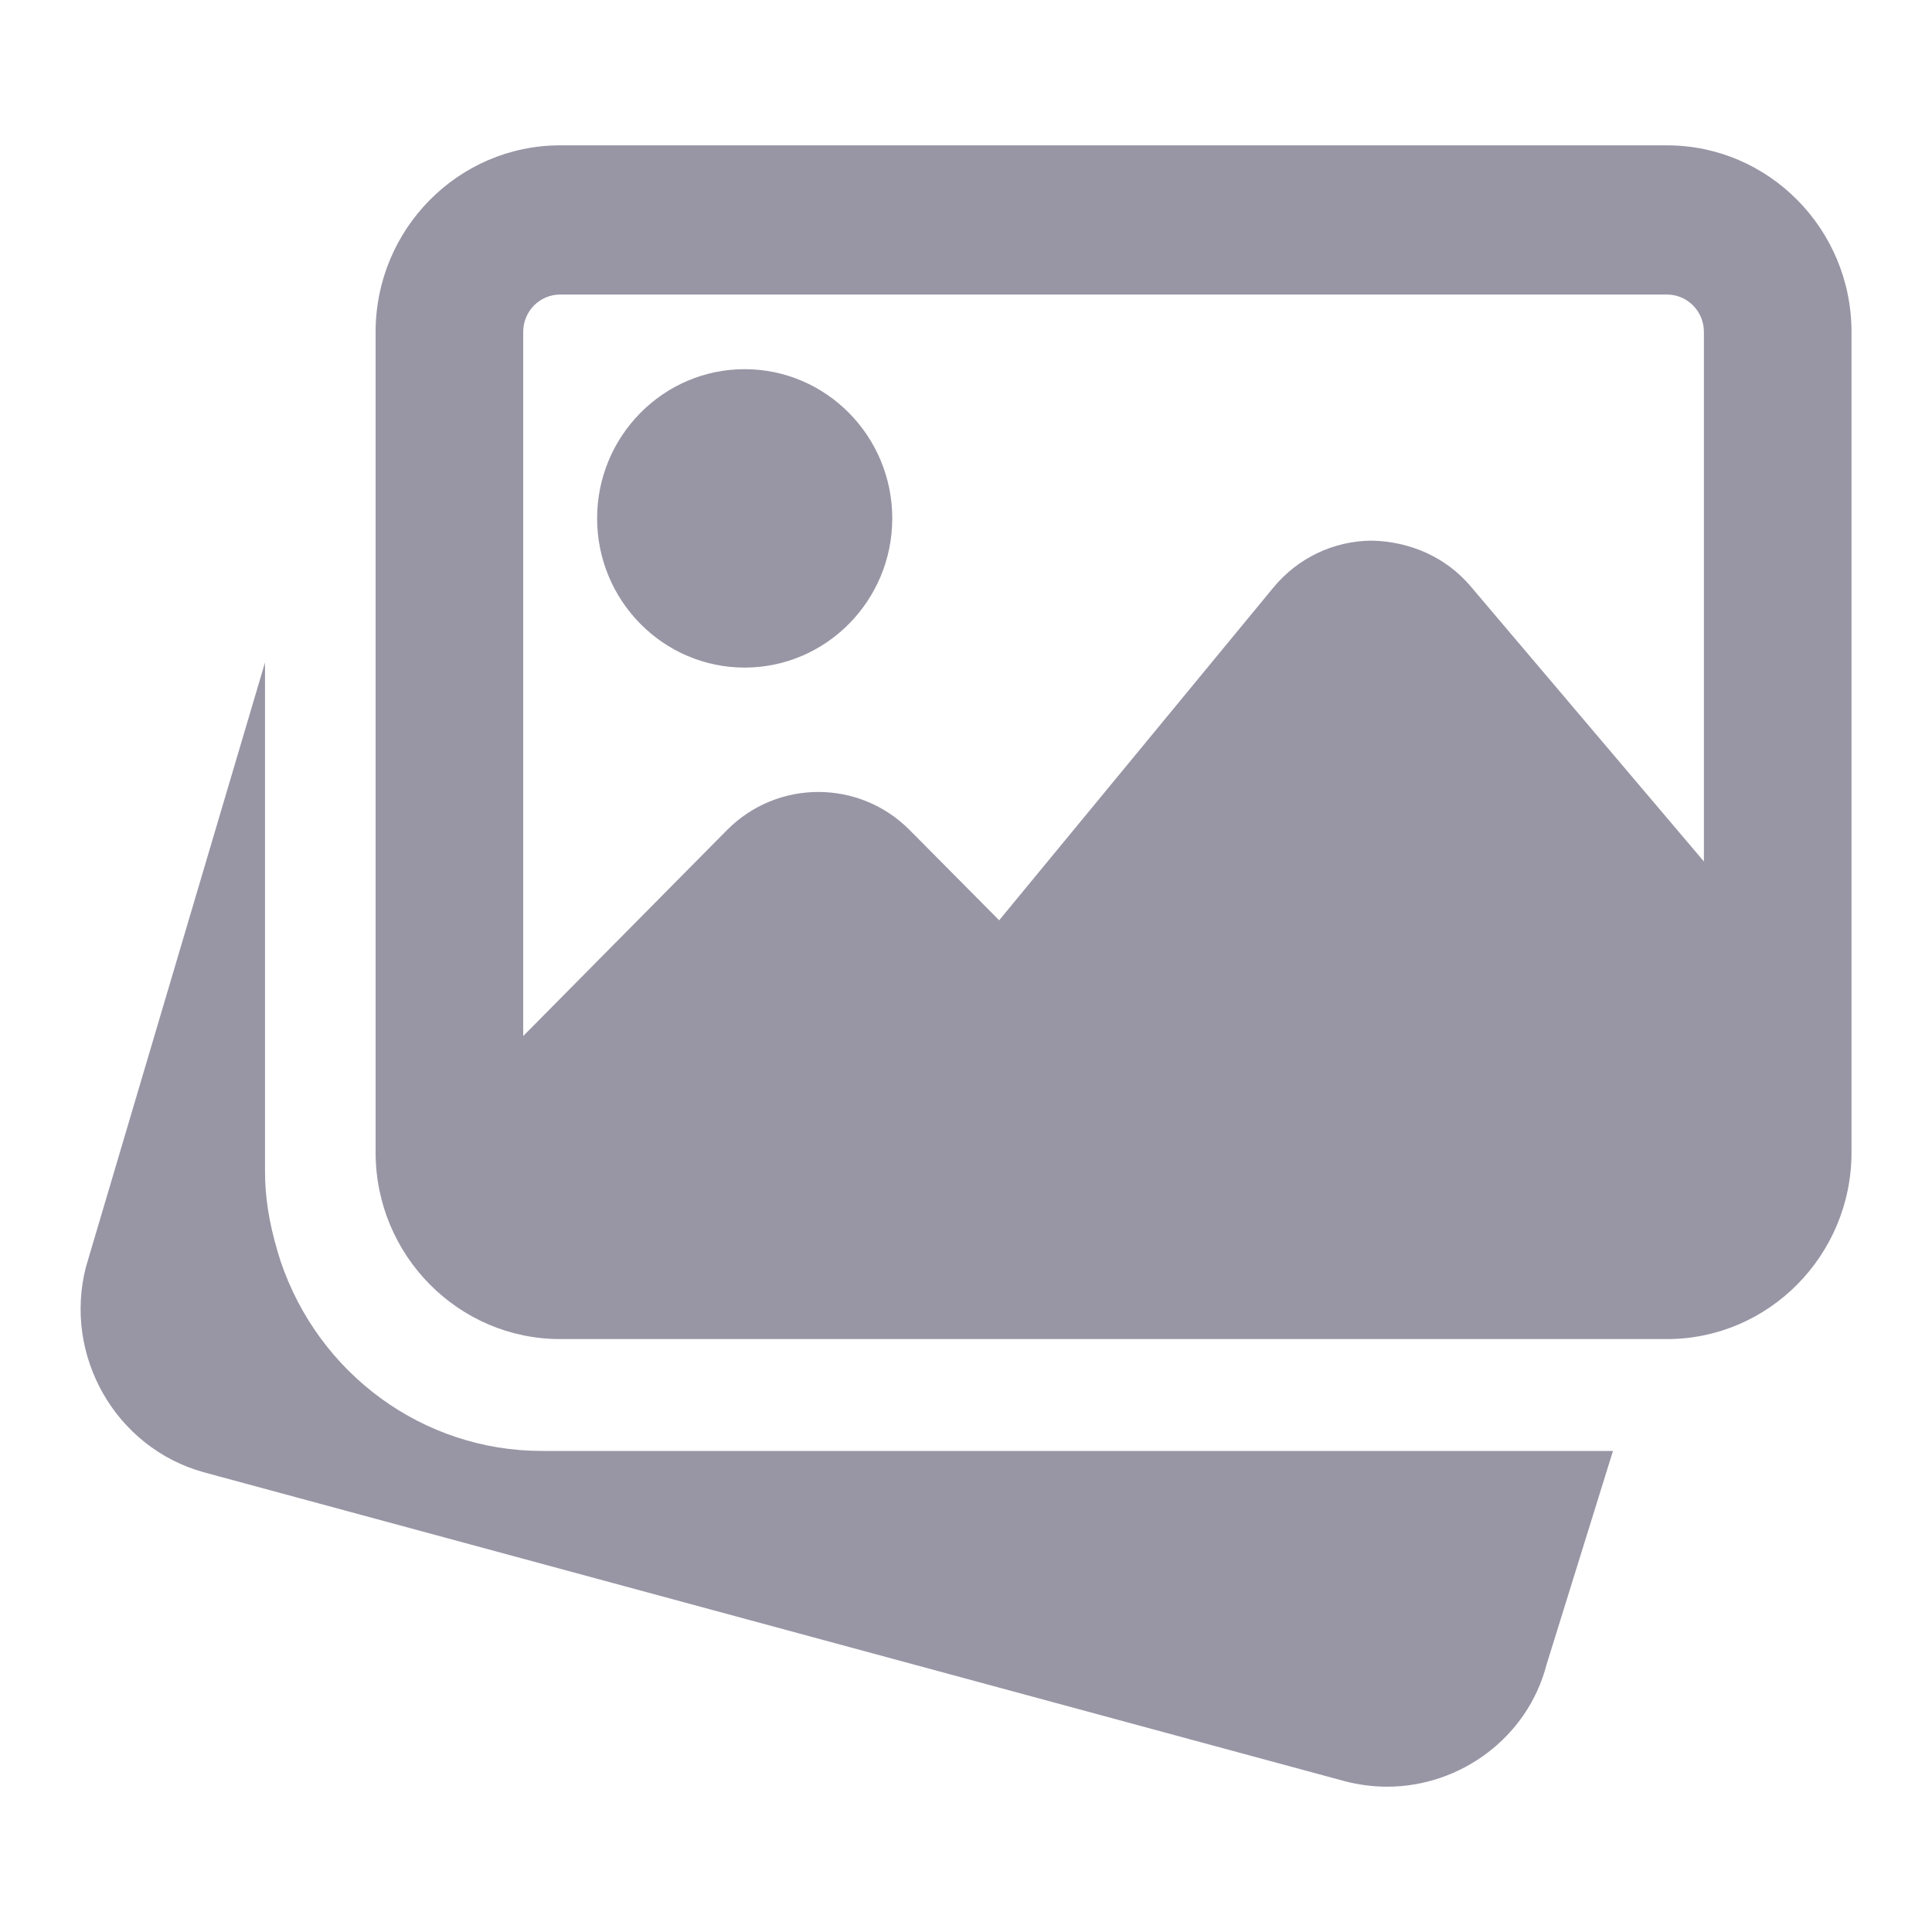 <svg width="48" height="48" viewBox="0 0 48 48" fill="none" xmlns="http://www.w3.org/2000/svg">
<path d="M6.584 29.098C6.584 29.728 6.678 30.358 6.901 31.106L6.966 31.319C7.914 34.148 10.524 36.048 13.459 36.048H40.074L38.423 41.358C37.955 43.164 36.287 44.39 34.461 44.39C34.105 44.389 33.75 44.343 33.405 44.252L5.055 36.576C2.868 35.966 1.565 33.677 2.137 31.47L6.584 16.46V29.098ZM41.416 3.611C43.942 3.611 46 5.691 46 8.245V28.634C46 31.188 43.942 33.269 41.416 33.269H13.915C11.389 33.268 9.332 31.188 9.332 28.634V8.245C9.332 5.691 11.389 3.612 13.915 3.611H41.416ZM13.915 7.318C13.409 7.319 12.999 7.733 12.999 8.245V25.74L18.058 20.627C19.311 19.359 21.351 19.359 22.605 20.627L24.824 22.864L31.634 14.601C32.242 13.863 33.133 13.437 34.083 13.432C35.038 13.454 35.926 13.843 36.541 14.571L42.333 21.403V8.245C42.333 7.733 41.922 7.318 41.416 7.318H13.915ZM18.501 9.172C20.523 9.172 22.168 10.834 22.168 12.879C22.168 14.923 20.523 16.586 18.501 16.586C16.479 16.586 14.835 14.923 14.835 12.879C14.835 10.835 16.479 9.172 18.501 9.172Z" fill="#9896A5"/>
</svg>
